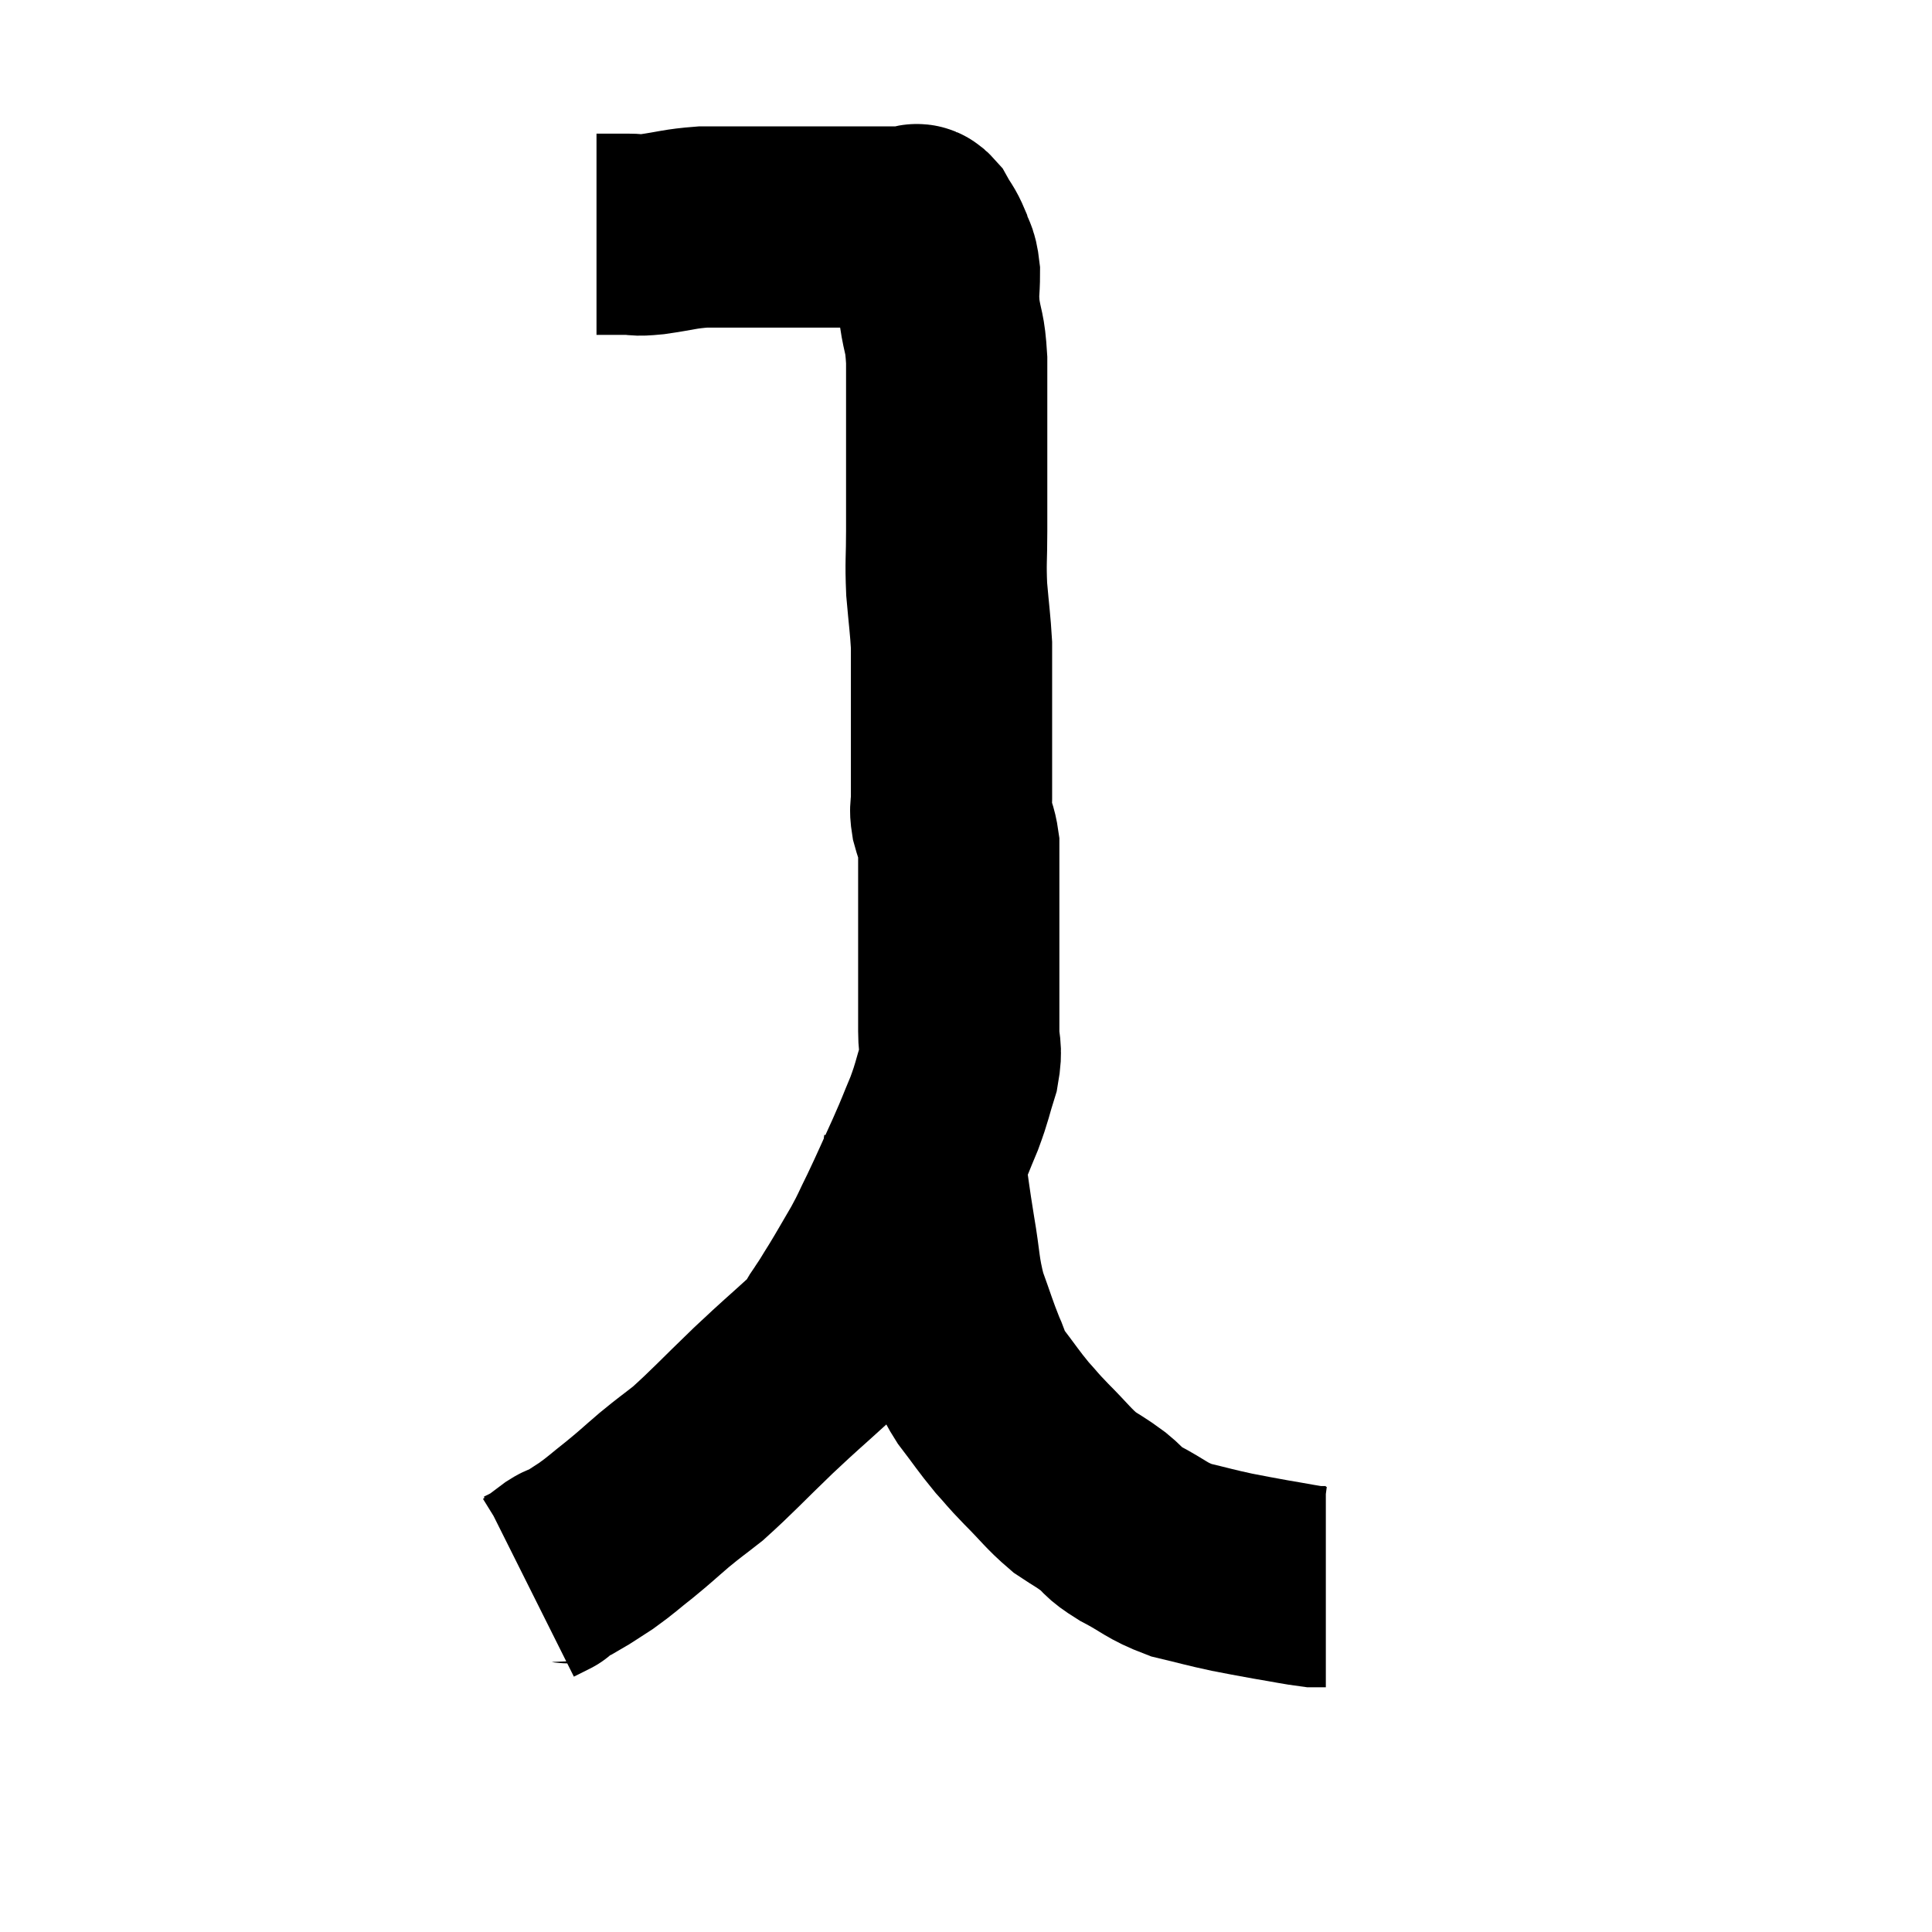 <svg width="48" height="48" viewBox="0 0 48 48" xmlns="http://www.w3.org/2000/svg"><path d="M 14.82 5.82 C 15.21 5.82, 15.255 5.82, 15.6 5.82 C 15.9 5.82, 15.735 5.865, 16.2 5.82 C 16.83 5.73, 16.875 5.685, 17.46 5.64 C 18 5.64, 18.09 5.64, 18.54 5.64 C 18.9 5.64, 18.96 5.64, 19.26 5.64 C 19.5 5.64, 19.5 5.64, 19.74 5.64 C 19.98 5.64, 19.98 5.64, 20.22 5.64 C 20.46 5.64, 20.43 5.64, 20.7 5.64 C 21 5.64, 21.045 5.64, 21.3 5.64 C 21.51 5.64, 21.525 5.64, 21.72 5.64 C 21.9 5.64, 21.96 5.64, 22.08 5.64 C 22.14 5.64, 22.095 5.64, 22.2 5.64 C 22.35 5.64, 22.38 5.64, 22.5 5.64 C 22.59 5.64, 22.635 5.64, 22.68 5.64 C 22.68 5.64, 22.635 5.64, 22.68 5.64 C 22.77 5.64, 22.74 5.505, 22.86 5.64 C 23.01 5.91, 23.04 5.895, 23.16 6.18 C 23.25 6.48, 23.295 6.39, 23.34 6.78 C 23.34 7.26, 23.295 7.2, 23.34 7.74 C 23.43 8.34, 23.475 8.205, 23.52 8.94 C 23.52 9.81, 23.52 9.915, 23.52 10.68 C 23.52 11.34, 23.52 11.37, 23.52 12 C 23.52 12.6, 23.52 12.54, 23.52 13.2 C 23.52 13.92, 23.49 13.935, 23.52 14.64 C 23.58 15.33, 23.61 15.51, 23.64 16.02 C 23.64 16.35, 23.64 16.215, 23.64 16.68 C 23.64 17.28, 23.64 17.265, 23.64 17.88 C 23.64 18.51, 23.64 18.645, 23.64 19.14 C 23.64 19.5, 23.64 19.56, 23.64 19.86 C 23.64 20.1, 23.595 20.055, 23.64 20.34 C 23.73 20.67, 23.775 20.685, 23.82 21 C 23.82 21.3, 23.82 21.33, 23.82 21.6 C 23.82 21.84, 23.82 21.885, 23.82 22.08 C 23.82 22.23, 23.82 22.23, 23.82 22.38 C 23.82 22.53, 23.82 22.455, 23.82 22.68 C 23.82 22.98, 23.82 23.055, 23.82 23.28 C 23.82 23.43, 23.82 23.505, 23.82 23.58 C 23.82 23.58, 23.82 23.505, 23.82 23.58 C 23.82 23.73, 23.82 23.76, 23.82 23.88 C 23.82 23.97, 23.82 23.94, 23.82 24.06 C 23.82 24.21, 23.82 24.21, 23.82 24.36 C 23.82 24.51, 23.82 24.51, 23.82 24.66 C 23.82 24.81, 23.82 24.72, 23.82 24.96 C 23.82 25.29, 23.82 25.23, 23.82 25.62 C 23.82 26.07, 23.91 26.01, 23.82 26.52 C 23.64 27.09, 23.67 27.09, 23.46 27.66 C 23.22 28.23, 23.265 28.155, 22.98 28.8 C 22.65 29.52, 22.605 29.64, 22.32 30.24 C 22.08 30.72, 22.11 30.705, 21.84 31.2 C 21.54 31.71, 21.495 31.8, 21.24 32.22 C 21.03 32.55, 21.045 32.55, 20.82 32.88 C 20.58 33.21, 20.805 33.06, 20.34 33.54 C 19.65 34.17, 19.71 34.095, 18.96 34.8 C 18.15 35.58, 17.955 35.805, 17.34 36.36 C 16.92 36.69, 16.92 36.675, 16.5 37.02 C 16.08 37.38, 16.08 37.395, 15.66 37.74 C 15.24 38.07, 15.195 38.13, 14.82 38.4 C 14.49 38.61, 14.37 38.7, 14.16 38.82 C 14.07 38.85, 14.145 38.775, 13.98 38.88 C 13.74 39.06, 13.62 39.15, 13.5 39.24 C 13.5 39.24, 13.5 39.24, 13.5 39.24 C 13.5 39.24, 13.59 39.195, 13.5 39.24 L 13.14 39.42" fill="none" stroke="black" stroke-width="5"></path><path d="M 22.98 28.2 C 22.98 28.59, 22.92 28.38, 22.98 28.98 C 23.1 29.79, 23.085 29.76, 23.22 30.6 C 23.37 31.47, 23.325 31.575, 23.52 32.34 C 23.76 33, 23.79 33.135, 24 33.66 C 24.18 34.05, 24.075 33.99, 24.36 34.44 C 24.75 34.95, 24.795 35.04, 25.14 35.46 C 25.44 35.79, 25.35 35.715, 25.74 36.12 C 26.22 36.6, 26.28 36.72, 26.7 37.08 C 27.06 37.32, 27.075 37.305, 27.42 37.56 C 27.75 37.83, 27.6 37.8, 28.08 38.1 C 28.71 38.43, 28.71 38.52, 29.34 38.76 C 29.97 38.91, 30.045 38.94, 30.6 39.06 C 31.08 39.15, 31.05 39.15, 31.56 39.24 C 32.1 39.33, 32.295 39.375, 32.64 39.42 C 32.79 39.42, 32.865 39.42, 32.94 39.42 C 32.94 39.42, 32.94 39.42, 32.94 39.42 L 32.94 39.42" fill="none" stroke="black" stroke-width="5"></path></svg>